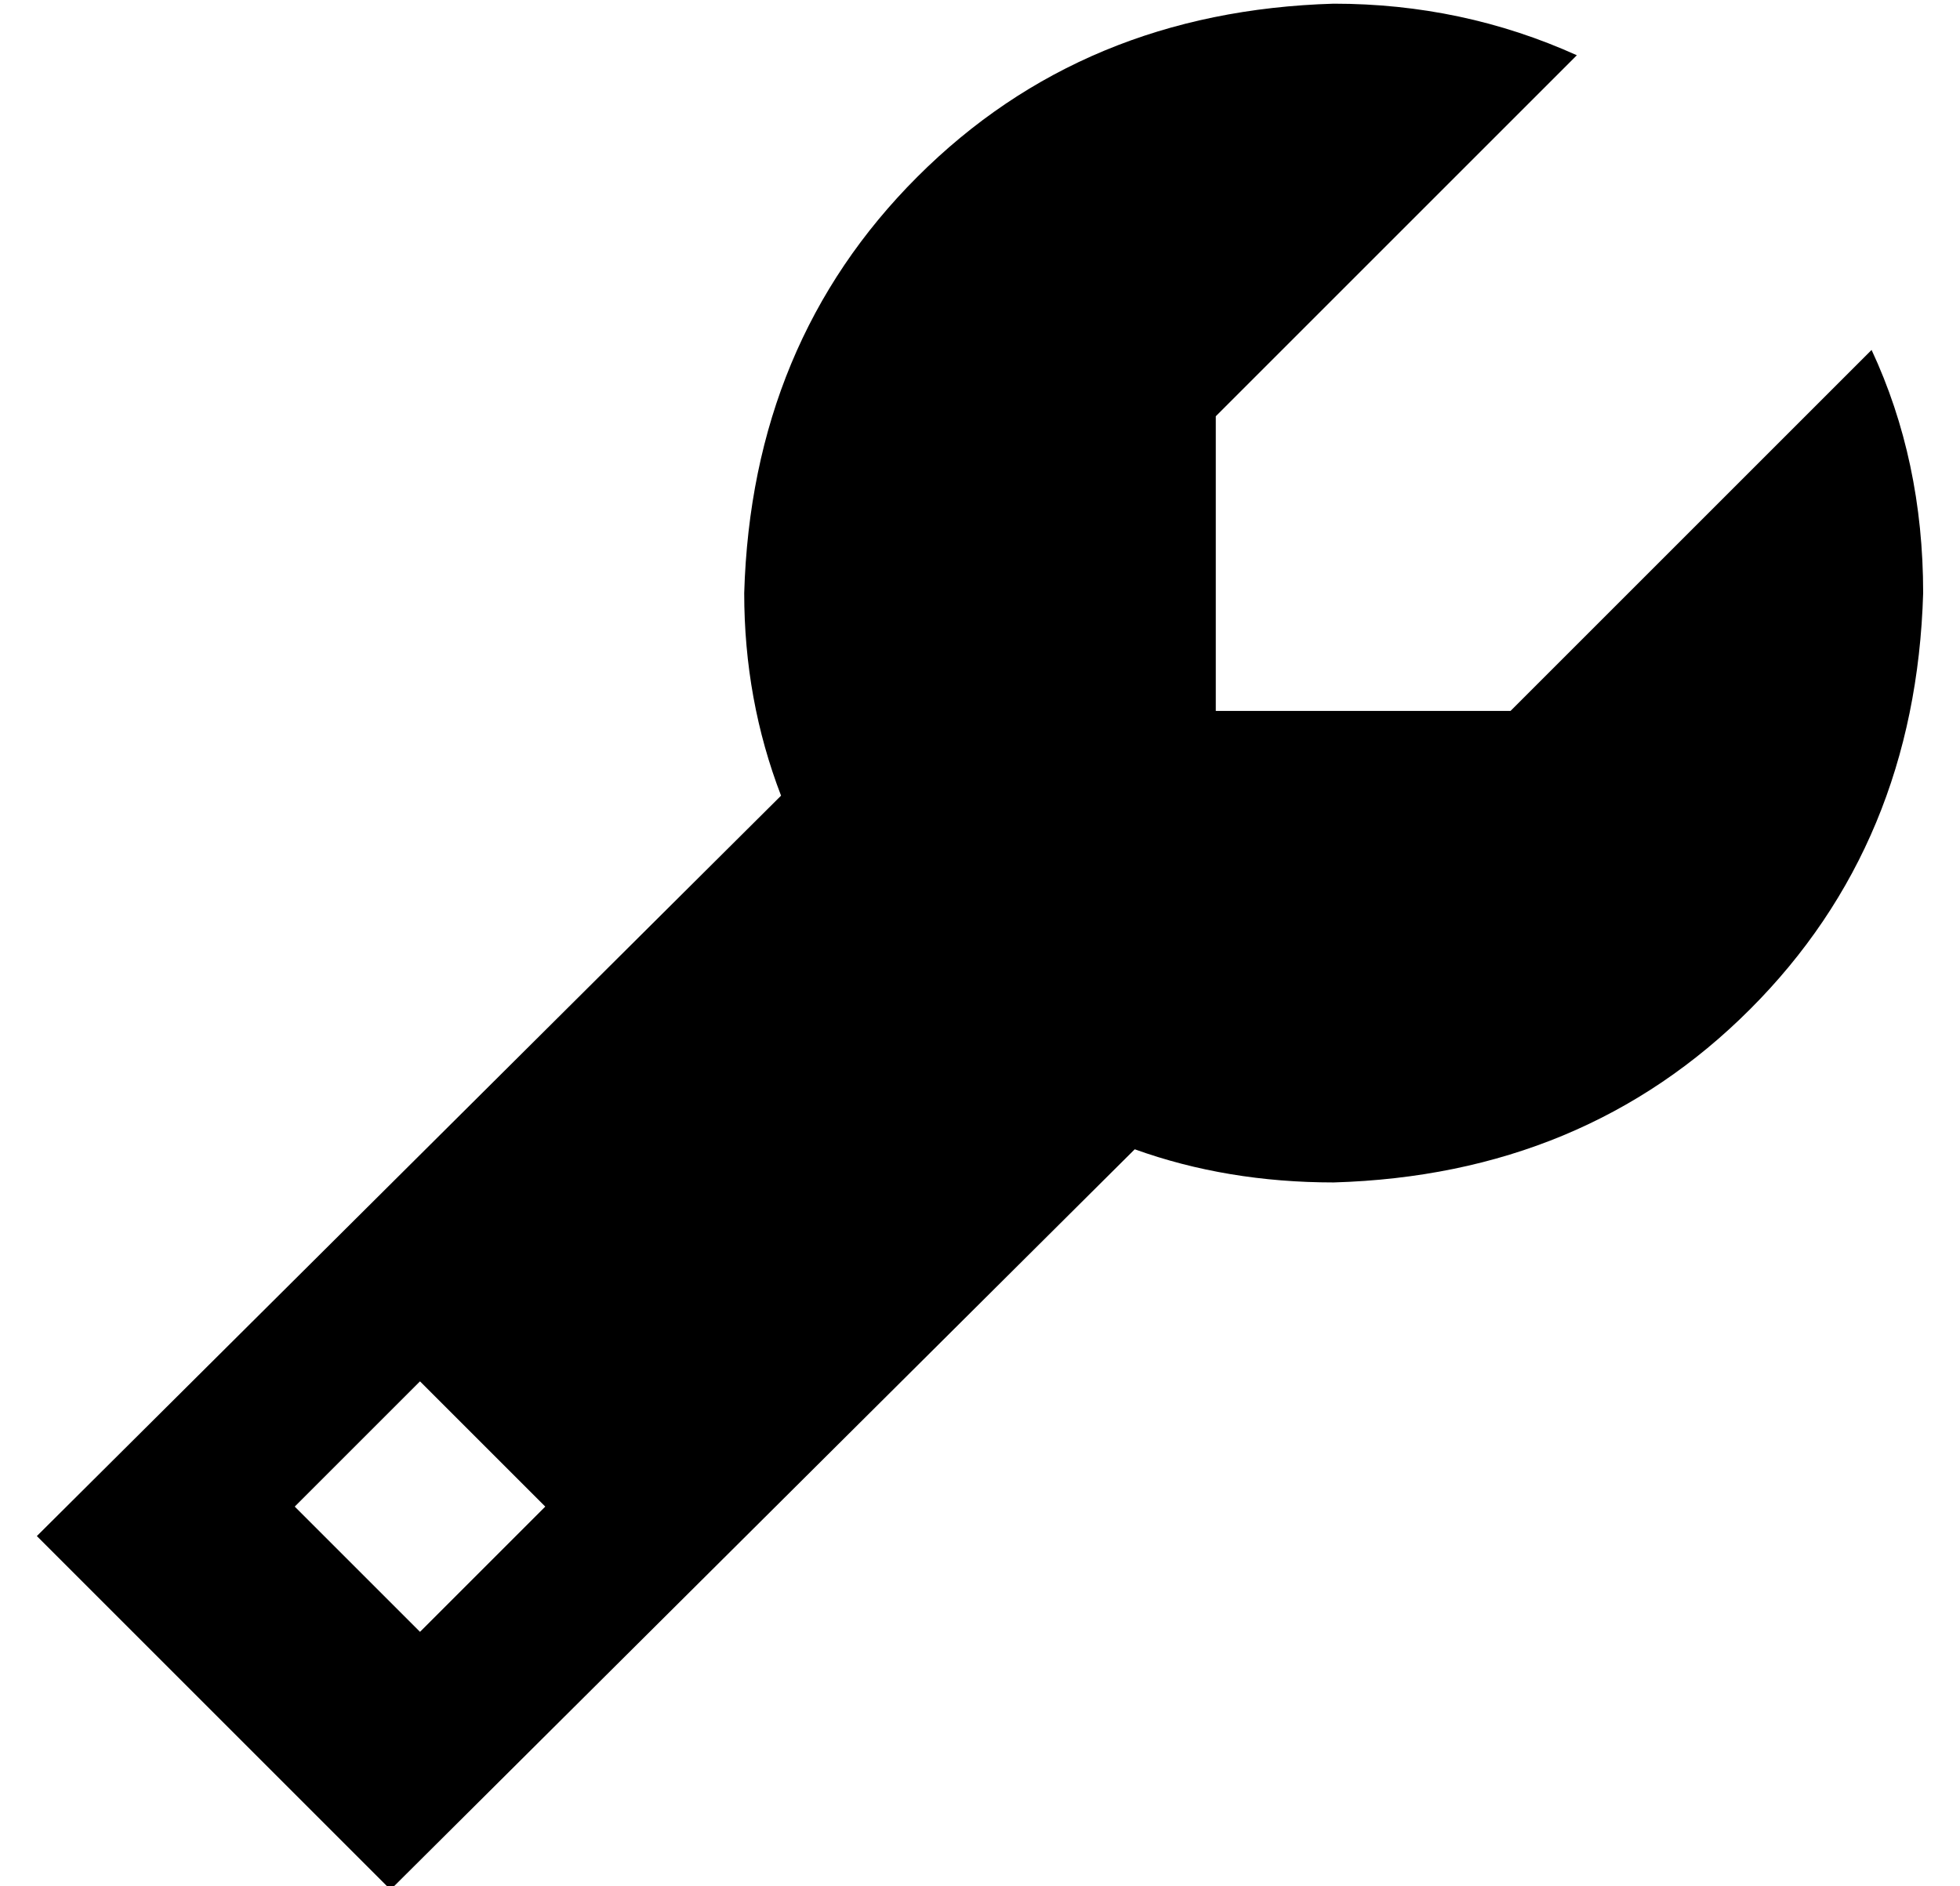 <?xml version="1.0" standalone="no"?>
<!DOCTYPE svg PUBLIC "-//W3C//DTD SVG 1.1//EN" "http://www.w3.org/Graphics/SVG/1.1/DTD/svg11.dtd" >
<svg xmlns="http://www.w3.org/2000/svg" xmlns:xlink="http://www.w3.org/1999/xlink" version="1.1" viewBox="-10 -40 532 512">
   <path fill="currentColor"
d="M352 281q68 -2 113 -47v0v0q45 -45 47 -113q0 -36 -14 -66l-98 98v0h-80v0v-80v0l98 -98v0q-31 -14 -66 -14q-68 2 -113 47t-47 113q0 29 10 55l-202 201v0l96 96v0l202 -201v0q25 9 54 9v0zM138 369l-34 34l34 -34l-34 34l-34 -34v0l34 -34v0l34 34v0z" />
</svg>
